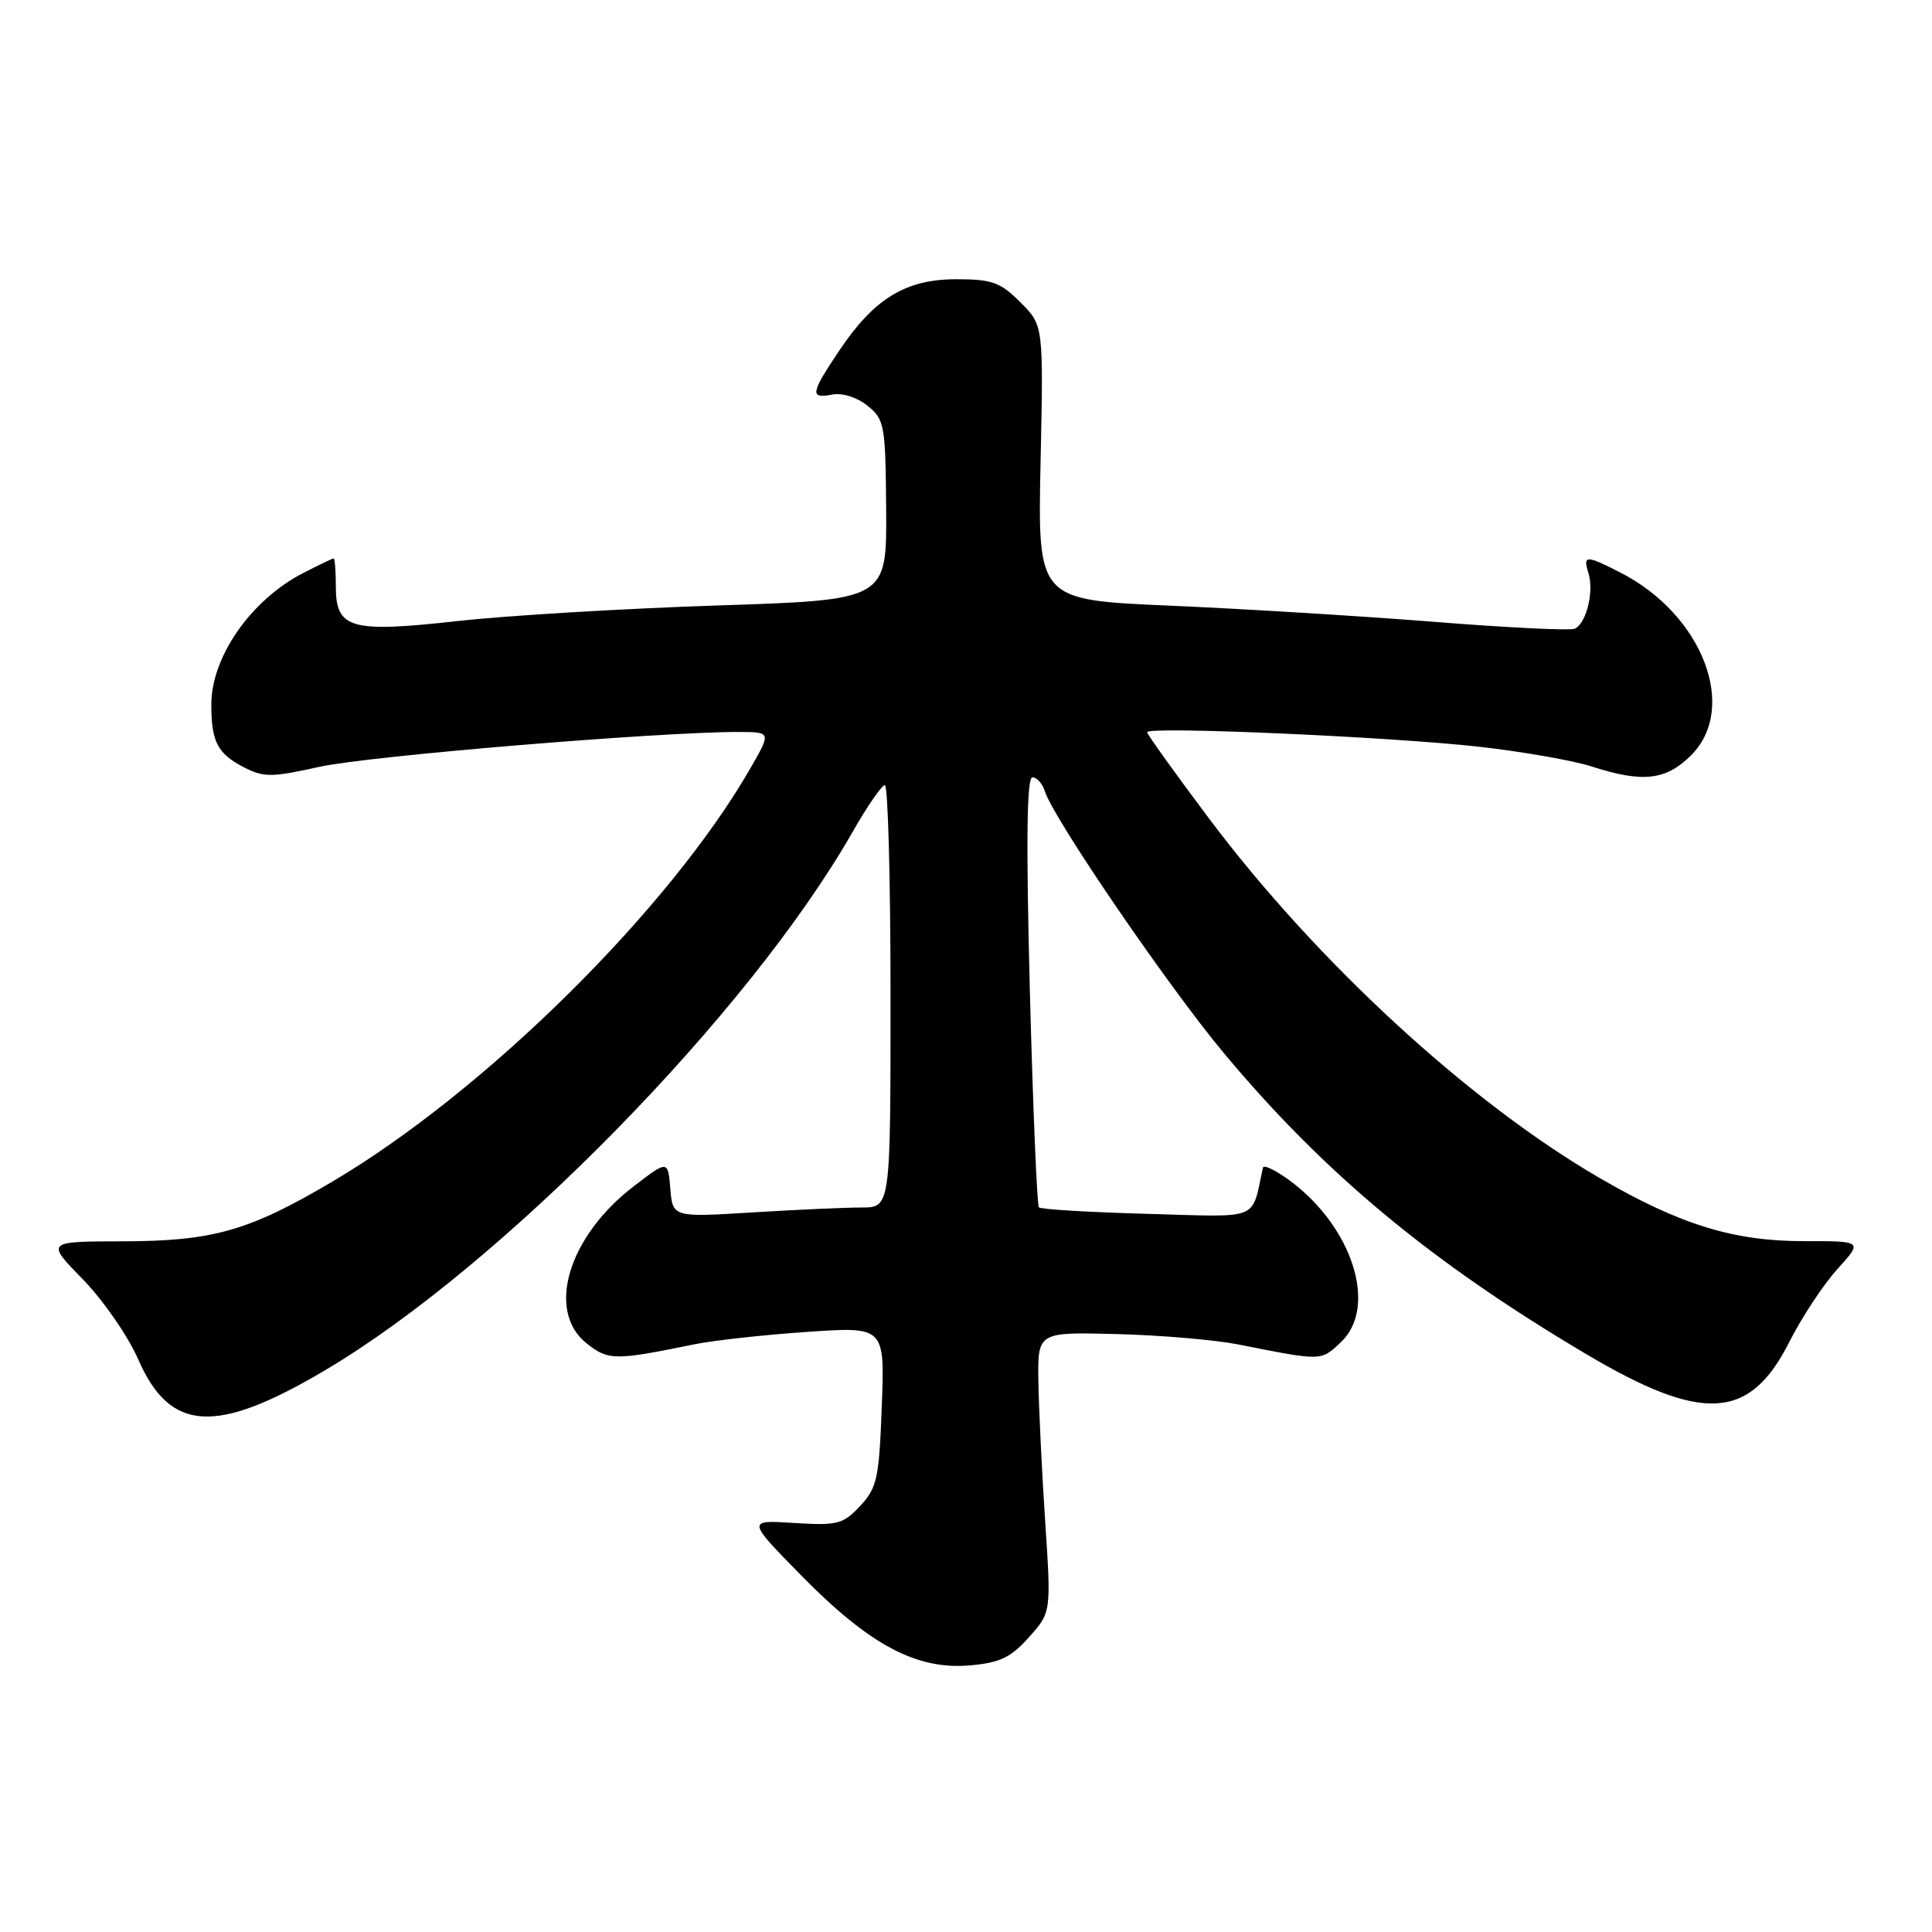 <?xml version="1.0" encoding="UTF-8" standalone="no"?>
<!DOCTYPE svg PUBLIC "-//W3C//DTD SVG 1.1//EN" "http://www.w3.org/Graphics/SVG/1.1/DTD/svg11.dtd" >
<svg xmlns="http://www.w3.org/2000/svg" xmlns:xlink="http://www.w3.org/1999/xlink" version="1.1" viewBox="0 0 256 256">
 <g >
 <path fill="currentColor"
d=" M 136.33 216.95 C 139.29 213.65 139.29 213.65 138.49 201.57 C 138.05 194.93 137.65 186.57 137.59 183.00 C 137.50 176.50 137.50 176.50 148.00 176.77 C 153.78 176.92 160.97 177.54 164.00 178.13 C 175.26 180.36 174.98 180.37 177.65 177.87 C 182.61 173.24 179.26 162.60 170.90 156.43 C 169.04 155.06 167.44 154.29 167.35 154.72 C 165.76 161.86 167.27 161.26 152.02 160.84 C 144.38 160.63 137.92 160.25 137.66 159.98 C 137.41 159.72 136.87 146.79 136.46 131.25 C 135.95 111.44 136.05 103.00 136.80 103.00 C 137.39 103.00 138.13 103.83 138.45 104.85 C 139.61 108.50 154.76 130.66 162.13 139.50 C 175.48 155.50 189.60 167.23 210.19 179.43 C 225.63 188.58 231.85 188.21 237.09 177.82 C 238.72 174.59 241.58 170.25 243.44 168.19 C 246.83 164.45 246.83 164.45 239.16 164.46 C 229.74 164.48 222.65 162.30 211.96 156.09 C 194.72 146.09 174.48 127.46 160.25 108.52 C 155.71 102.47 152.00 97.30 152.00 97.02 C 152.00 96.21 184.33 97.63 196.00 98.95 C 201.78 99.60 208.49 100.78 210.93 101.57 C 217.68 103.75 220.75 103.40 224.08 100.08 C 230.35 93.81 225.60 81.47 214.79 75.91 C 210.17 73.53 209.72 73.53 210.47 75.91 C 211.26 78.38 210.17 82.72 208.62 83.32 C 207.95 83.57 199.56 83.16 189.96 82.39 C 180.36 81.63 164.62 80.67 155.00 80.25 C 137.50 79.50 137.50 79.50 137.88 61.31 C 138.27 43.11 138.27 43.11 135.21 40.06 C 132.55 37.40 131.45 37.00 126.72 37.00 C 120.03 37.00 115.86 39.53 111.25 46.39 C 107.39 52.14 107.27 52.86 110.29 52.28 C 111.63 52.03 113.58 52.65 114.96 53.77 C 117.21 55.58 117.34 56.32 117.42 67.59 C 117.50 79.50 117.50 79.50 95.00 80.23 C 82.62 80.64 67.18 81.56 60.67 82.29 C 46.44 83.87 44.50 83.33 44.50 77.71 C 44.50 75.67 44.37 74.00 44.21 74.00 C 44.05 74.00 42.25 74.86 40.21 75.91 C 33.27 79.48 28.00 87.01 28.00 93.37 C 28.00 98.26 28.82 99.85 32.24 101.63 C 34.96 103.03 35.92 103.03 42.37 101.60 C 48.84 100.17 87.28 96.98 97.85 96.99 C 102.19 97.00 102.19 97.00 99.46 101.75 C 88.76 120.40 64.27 144.62 44.04 156.57 C 32.99 163.10 28.21 164.46 16.29 164.48 C 6.08 164.50 6.08 164.50 10.96 169.50 C 13.65 172.25 16.97 177.04 18.32 180.14 C 22.54 189.77 28.59 190.13 43.00 181.61 C 66.40 167.79 99.28 134.24 113.00 110.19 C 114.92 106.82 116.84 104.05 117.25 104.03 C 117.66 104.01 118.00 116.60 118.00 132.00 C 118.00 160.00 118.00 160.00 114.16 160.00 C 112.04 160.00 105.55 160.29 99.72 160.65 C 89.14 161.30 89.14 161.30 88.82 157.51 C 88.50 153.72 88.50 153.72 84.01 157.16 C 75.28 163.83 72.31 173.73 77.75 178.02 C 80.61 180.28 81.45 180.29 92.00 178.13 C 94.47 177.62 101.17 176.88 106.87 176.49 C 117.24 175.77 117.24 175.77 116.84 186.33 C 116.49 195.90 116.22 197.14 113.98 199.54 C 111.71 201.97 110.98 202.16 105.22 201.80 C 98.95 201.40 98.95 201.40 106.22 208.81 C 115.19 217.94 121.42 221.27 128.44 220.68 C 132.49 220.33 133.91 219.66 136.33 216.95 Z "/>
</g>
</svg>